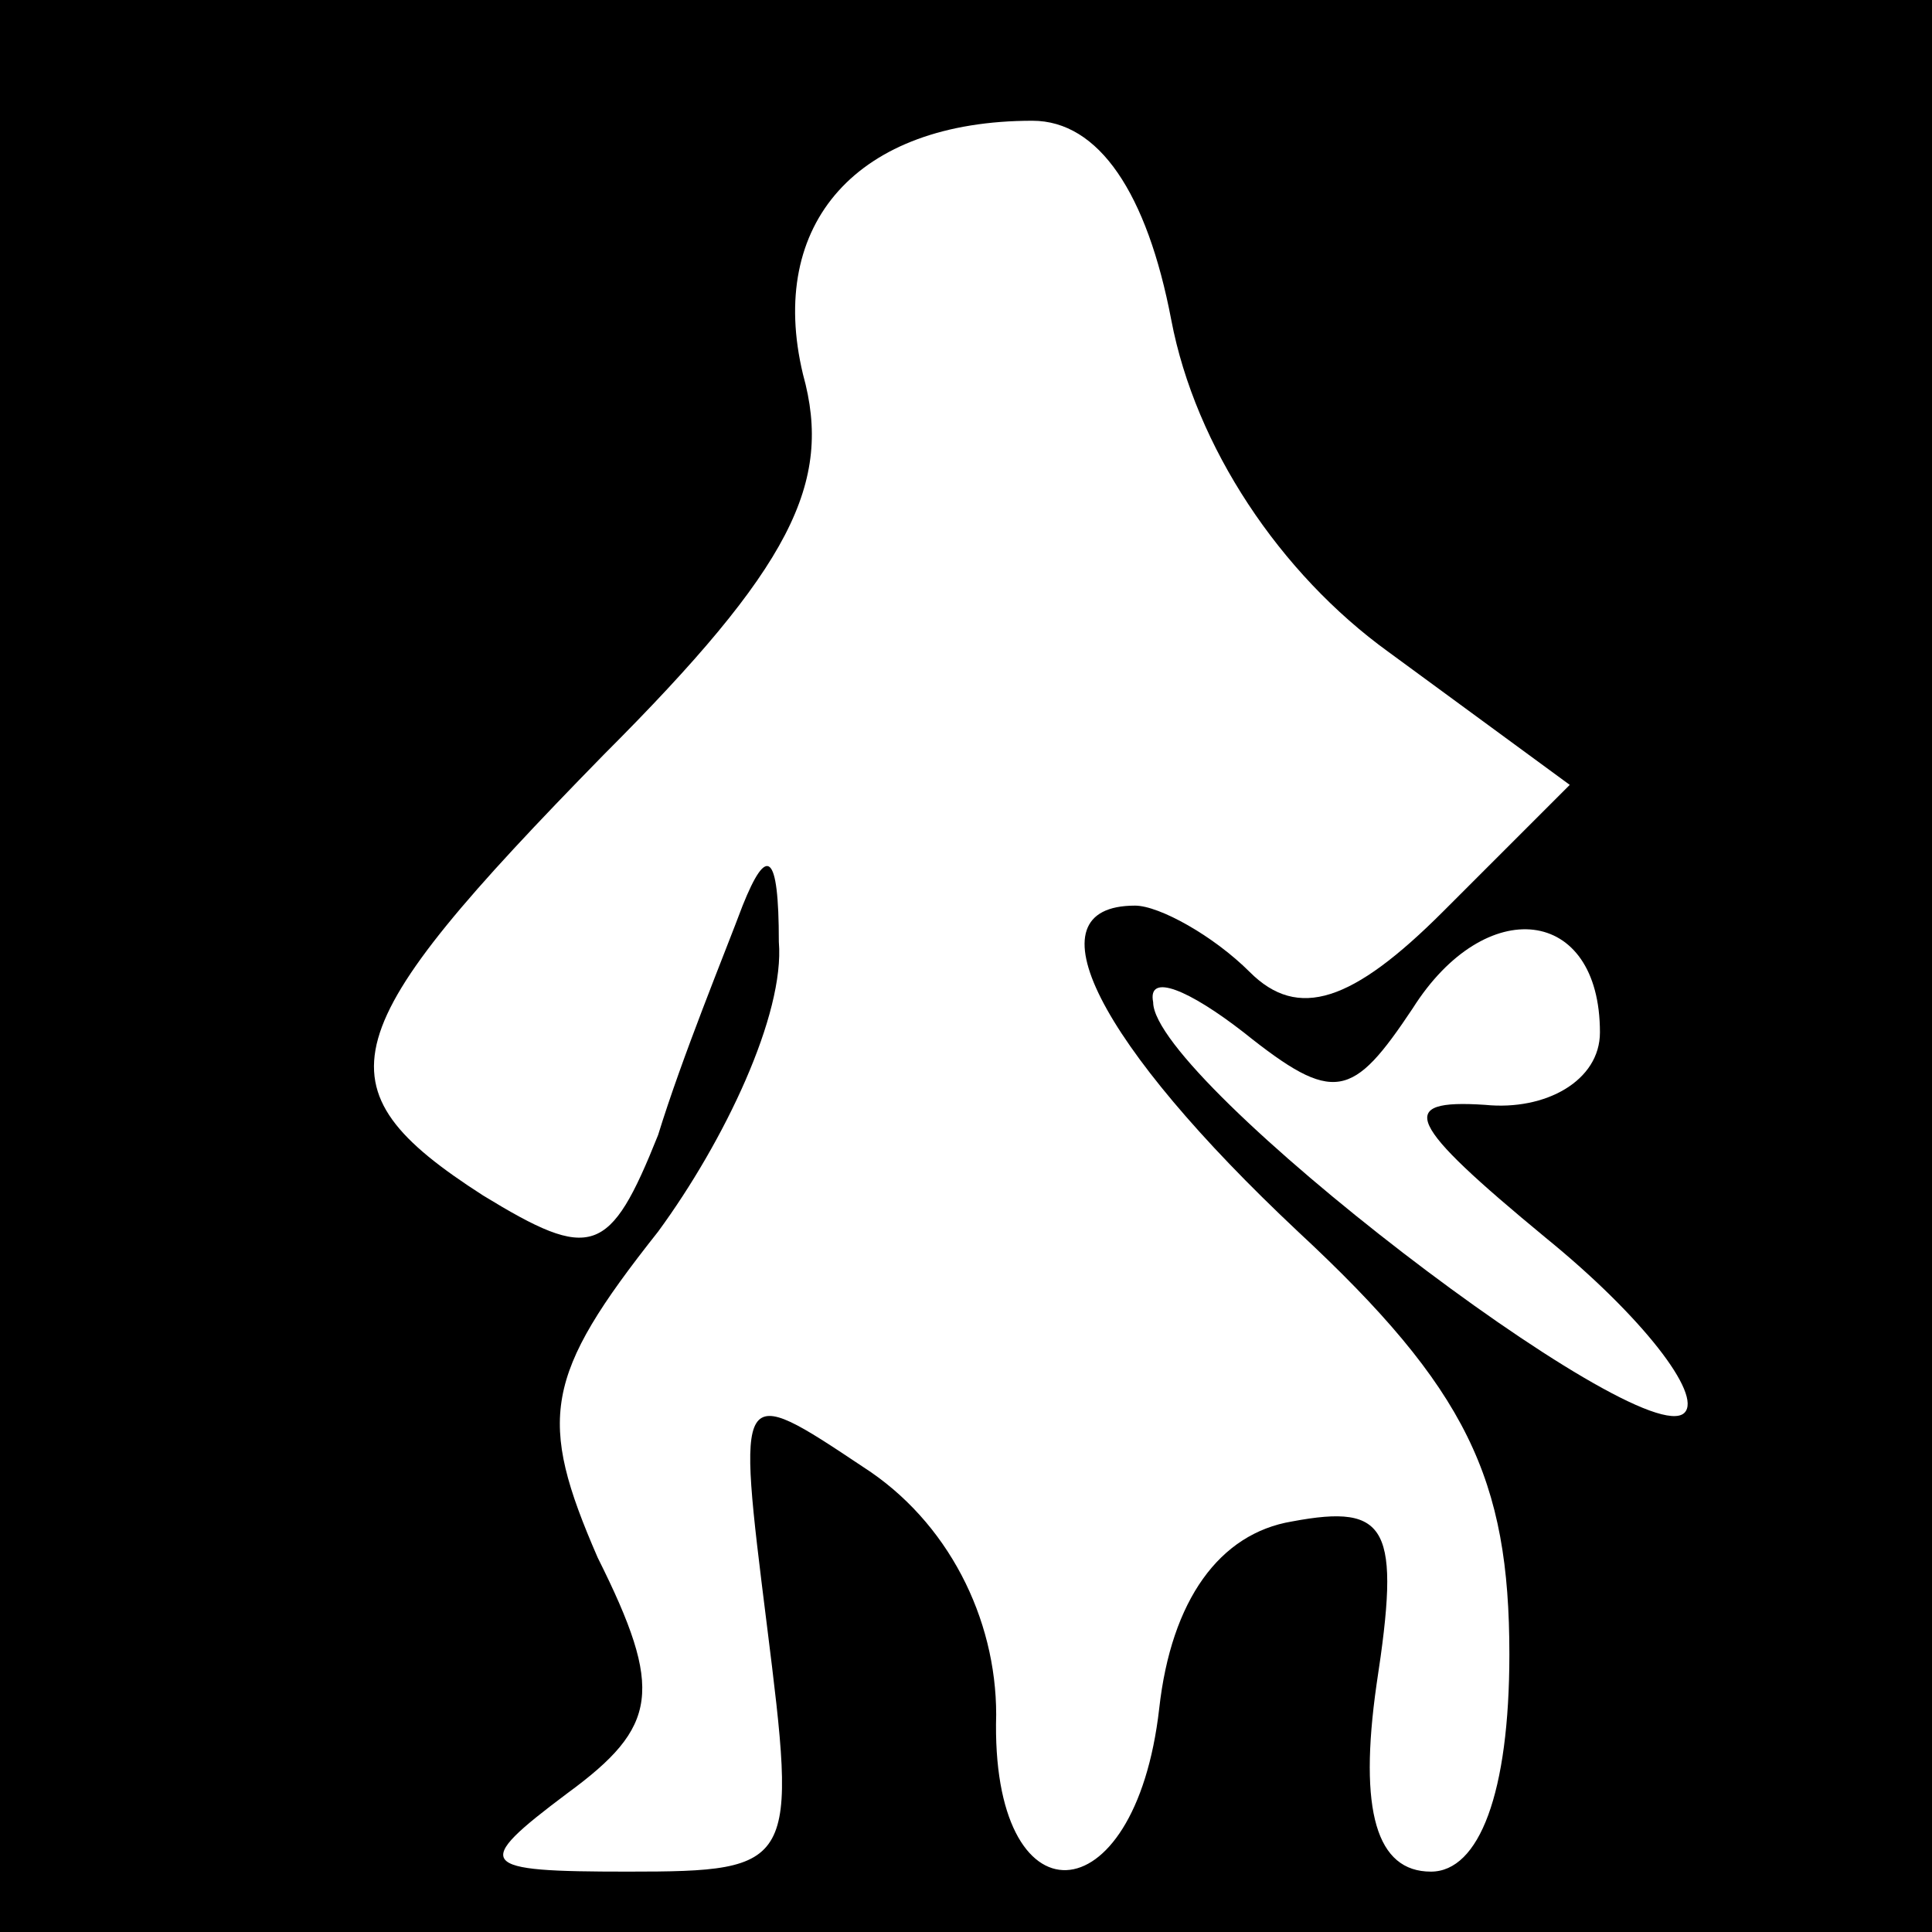 <?xml version="1.0" standalone="no"?>
<!DOCTYPE svg PUBLIC "-//W3C//DTD SVG 20010904//EN"
 "http://www.w3.org/TR/2001/REC-SVG-20010904/DTD/svg10.dtd">
<svg version="1.0" xmlns="http://www.w3.org/2000/svg"
 width="32pt" height="32pt" viewBox="0 0 32 32"
 preserveAspectRatio="xMidYMid meet">
<rect x="0" y="0" width="32" height="32" fill="#808080" stroke="none"/>
<g transform="translate(0,32) scale(0.1,-0.1)"
fill="#000000" stroke="none">
<path fill="#000000" stroke="none" d="M0 160 l0 -160 160 0 160 0 0 160 0
160 -160 0 -160 0 0 -160z"/>
<path fill="#ffffff" stroke="none" d="M194 267 c4 -21 18 -42 36 -55 l30 -22
-21 -21 c-15 -15 -24 -18 -32 -10 -6 6 -15 11 -19 11 -18 0 -6 -23 27 -54 28
-26 35 -41 35 -70 0 -23 -5 -36 -13 -36 -9 0 -12 10 -9 31 4 26 2 30 -14 27
-12 -2 -20 -13 -22 -31 -4 -35 -28 -36 -27 -1 0 16 -8 32 -22 41 -21 14 -21
14 -16 -26 5 -40 5 -41 -23 -41 -25 0 -26 1 -10 13 15 11 16 17 5 39 -10 23
-9 30 10 54 11 15 21 36 20 48 0 15 -2 16 -6 6 -3 -8 -10 -25 -14 -38 -8 -20
-11 -21 -29 -10 -28 18 -25 27 20 73 31 31 38 45 33 63 -6 25 9 42 38 42 11 0
19 -12 23 -33z"/>
<path fill="#ffffff" stroke="none" d="M265 149 c0 -8 -9 -13 -19 -12 -15 1
-13 -3 10 -22 16 -13 26 -26 23 -29 -7 -7 -88 55 -88 68 -1 5 6 2 15 -5 15
-12 18 -11 28 4 12 19 31 17 31 -4z"/>
</g>
</svg>
